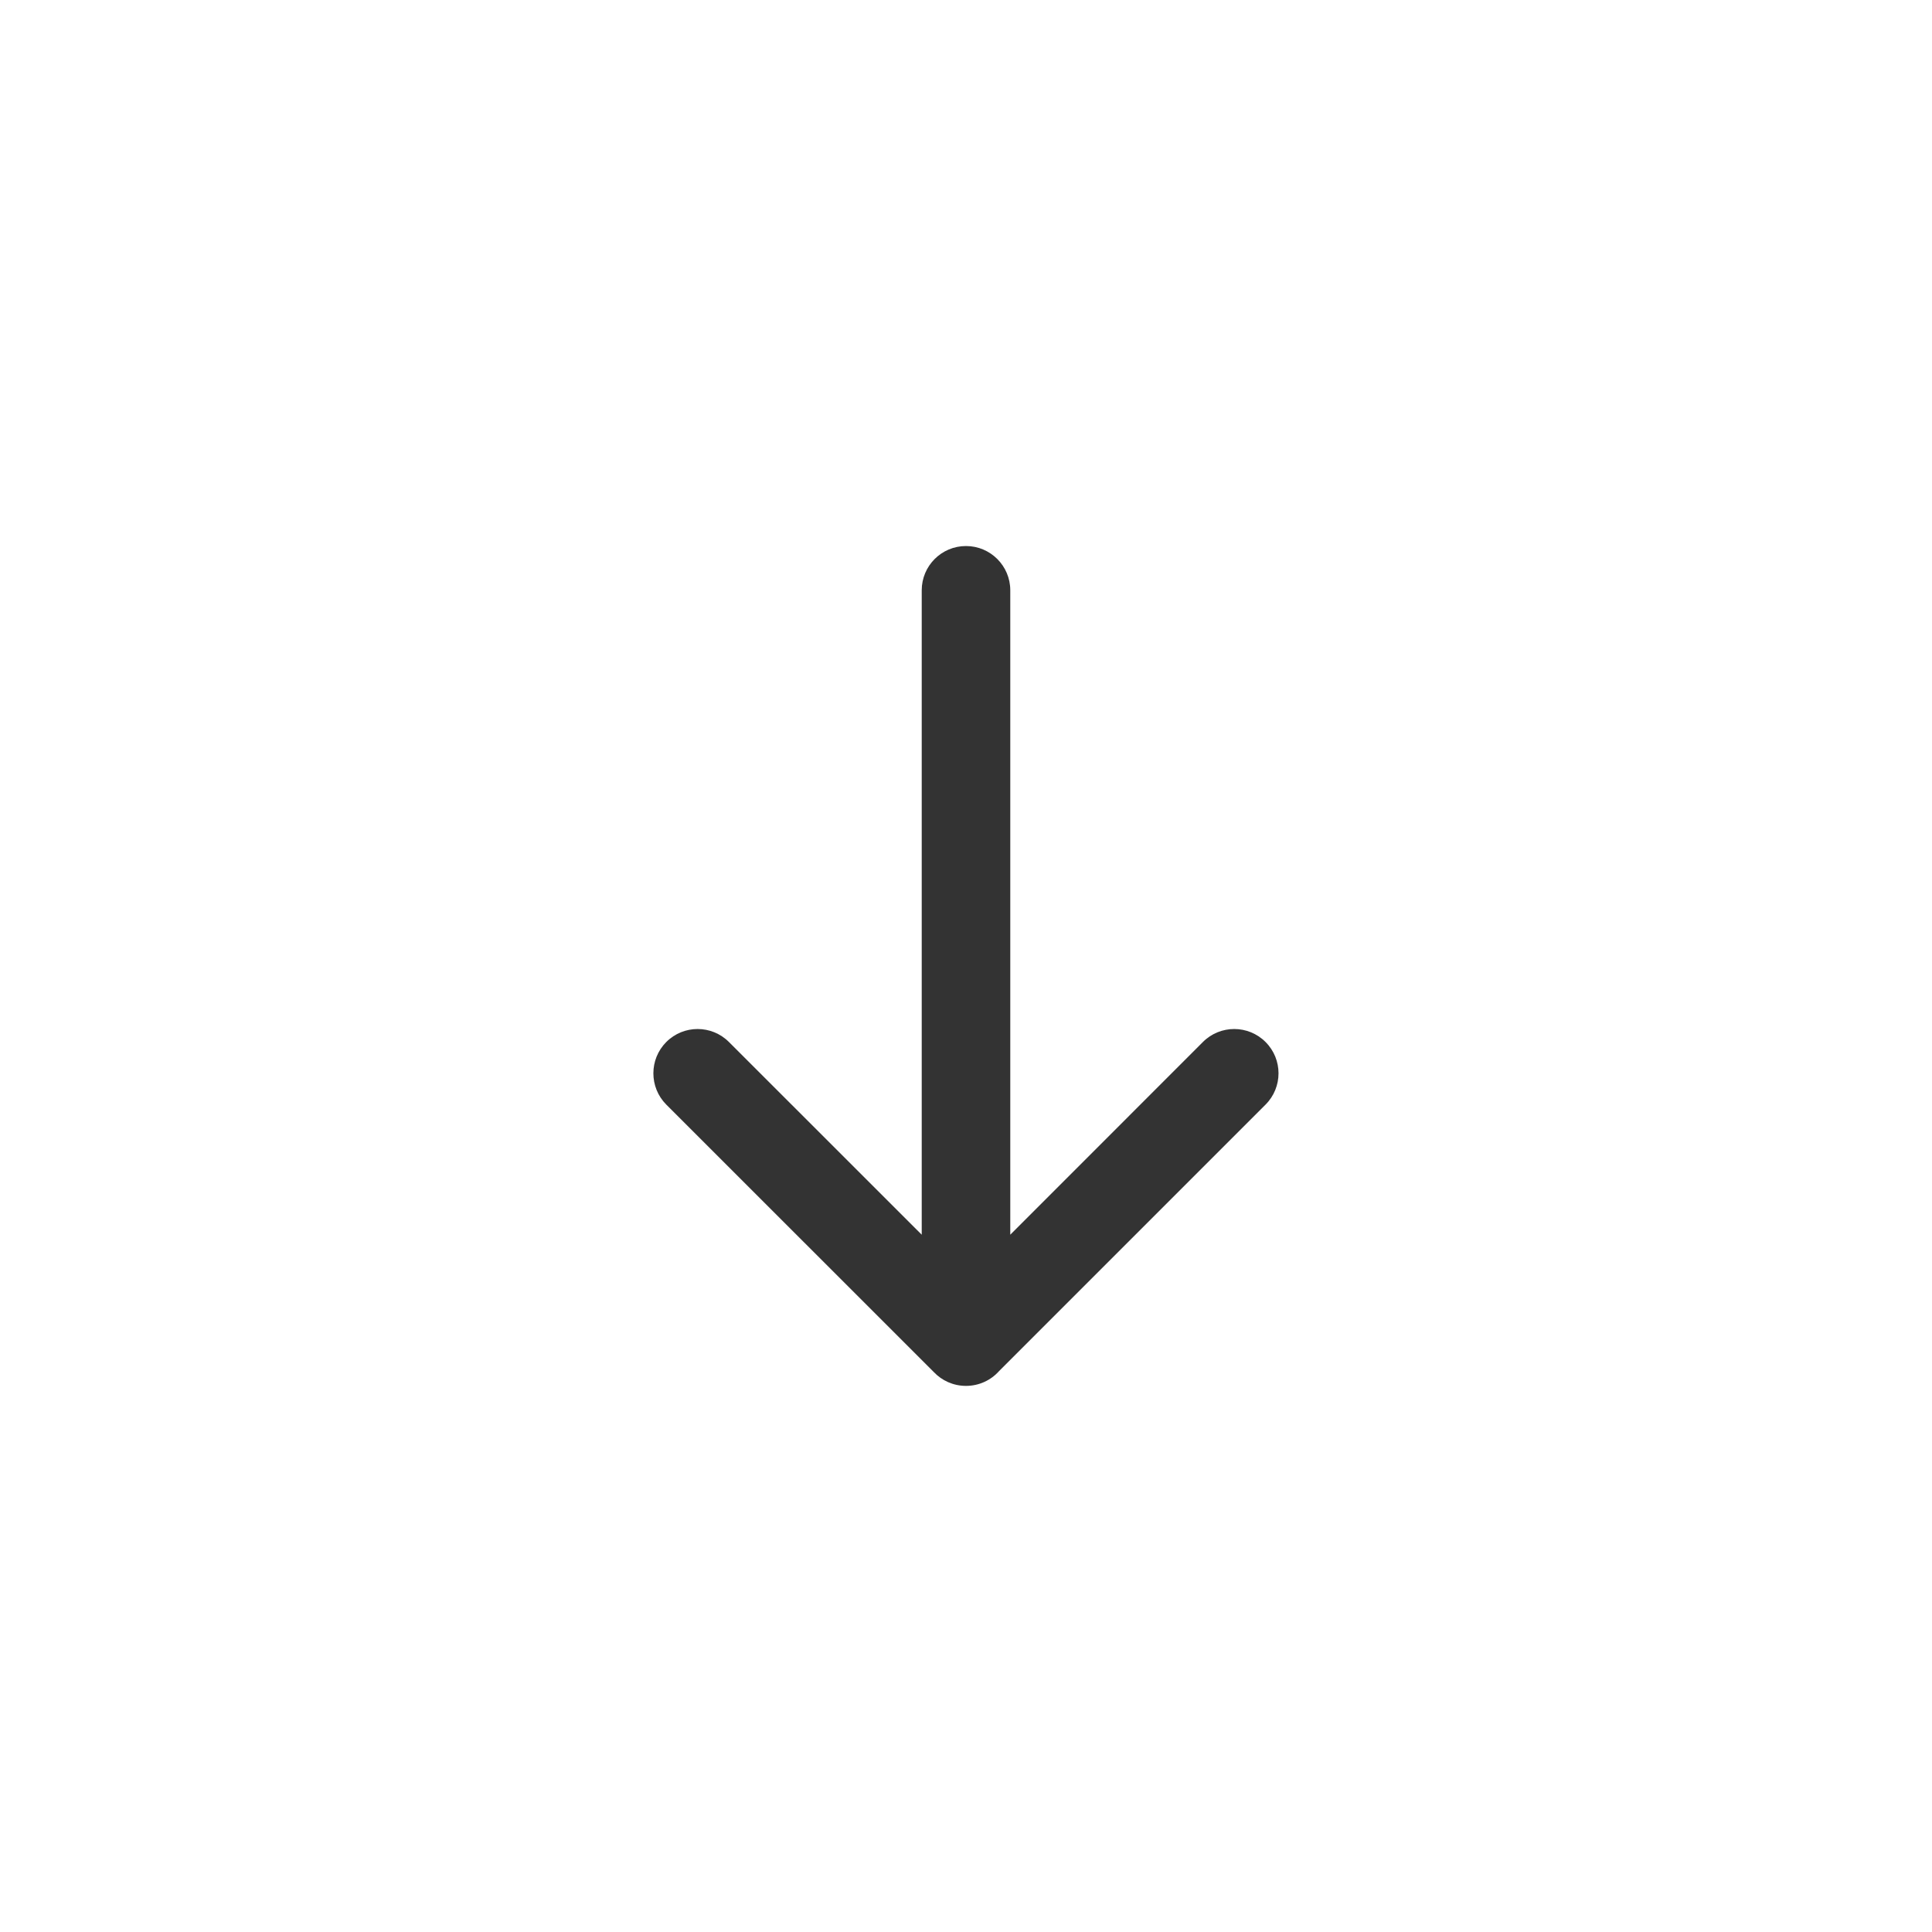 <svg width="24" height="24" viewBox="0 0 24 24" fill="none" xmlns="http://www.w3.org/2000/svg">
<path d="M12 6.783C12.303 6.783 12.55 7.029 12.55 7.333L12.55 15.338L14.943 12.944C15.158 12.729 15.506 12.729 15.721 12.944C15.936 13.159 15.936 13.507 15.721 13.722L12.41 17.033C12.309 17.146 12.162 17.216 12 17.216C11.842 17.216 11.7 17.15 11.6 17.044L8.277 13.722C8.063 13.507 8.063 13.159 8.277 12.944C8.492 12.729 8.84 12.729 9.055 12.944L11.45 15.338L11.45 7.333C11.45 7.029 11.696 6.783 12 6.783Z" fill="#333333"/>
</svg>
